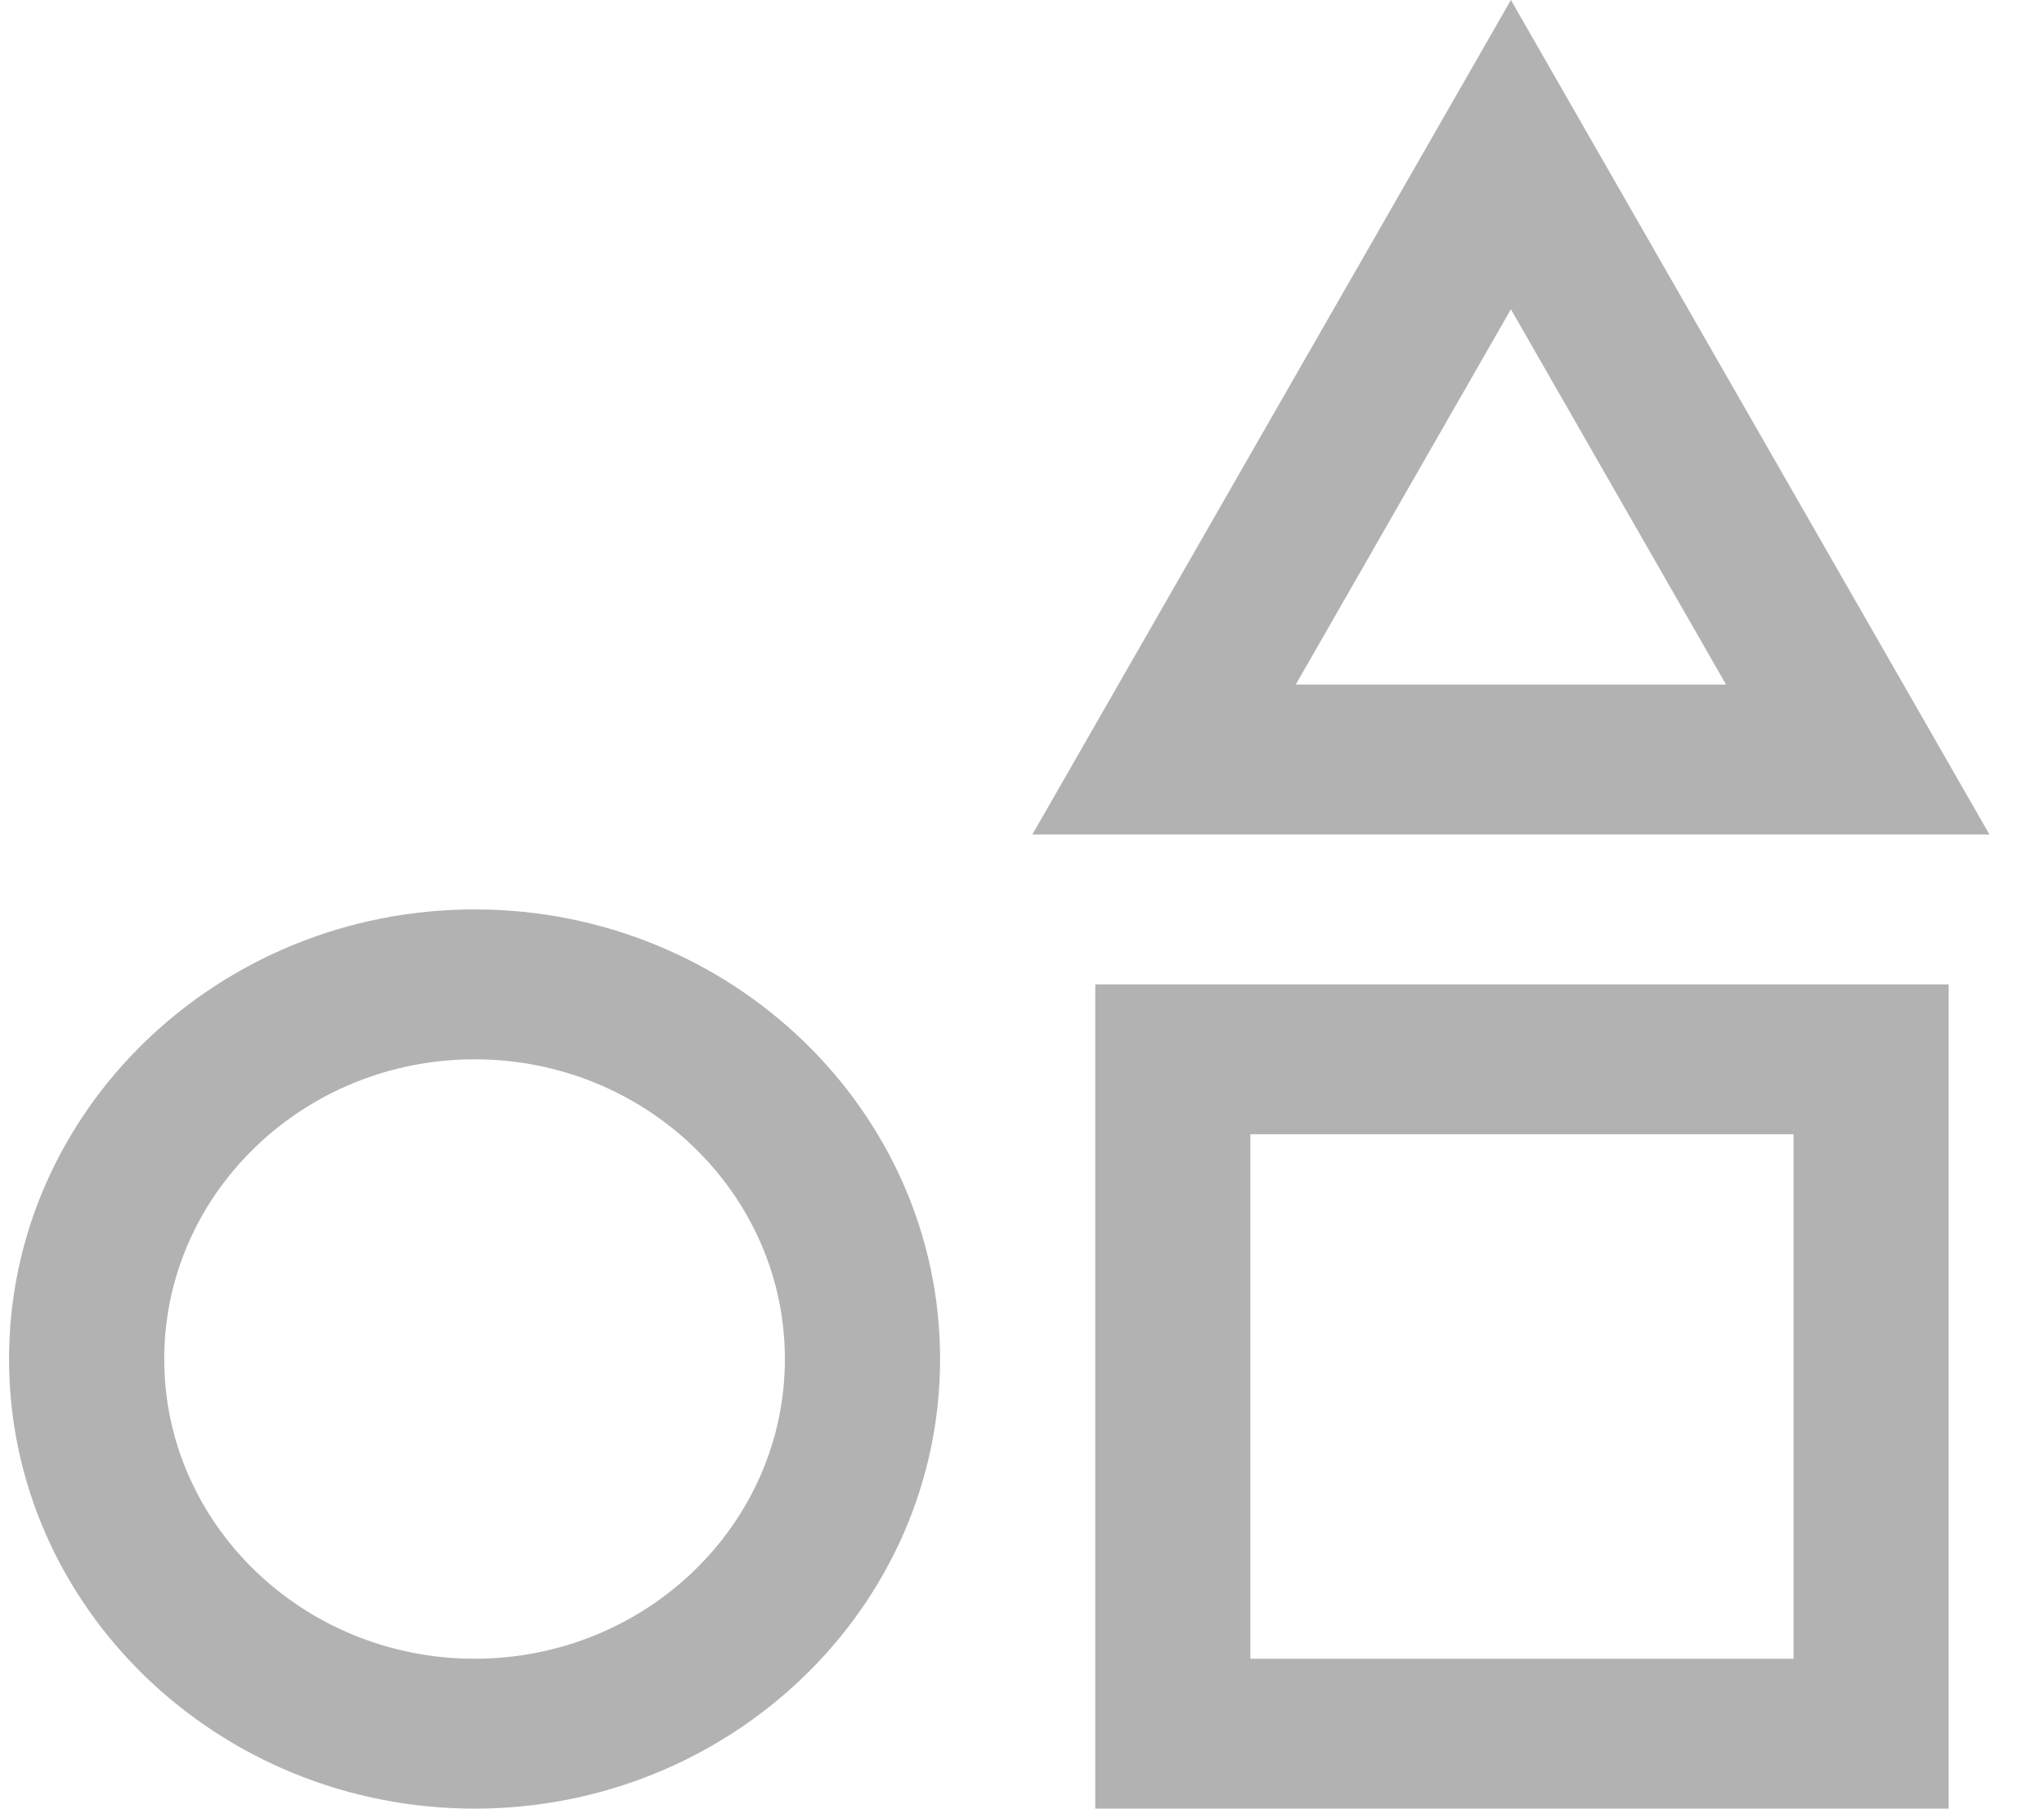 <?xml version="1.0" encoding="UTF-8"?>
<svg width="26px" height="23px" viewBox="0 0 26 23" version="1.1" xmlns="http://www.w3.org/2000/svg" xmlns:xlink="http://www.w3.org/1999/xlink">
    <!-- Generator: Sketch 62 (91390) - https://sketch.com -->
    <title>icons8-shape</title>
    <desc>Created with Sketch.</desc>
    <g id="Symbols" stroke="none" stroke-width="1" fill="none" fill-rule="evenodd">
        <g id="Sidebar---Camera" transform="translate(-12, -71)" fill="#B2B2B2" fill-rule="nonzero">
            <g id="icons8-shape" transform="translate(12, 71)">
                <path d="M19.219,0 L13.132,10.612 L25.306,10.612 L19.219,0 Z M19.219,3.933 L21.956,8.706 L16.482,8.706 L19.219,3.933 Z M6.037,11.565 C2.771,11.565 0.115,14.129 0.115,17.283 C0.115,20.436 2.771,23 6.037,23 C9.302,23 11.958,20.436 11.958,17.283 C11.958,14.129 9.302,11.565 6.037,11.565 Z M13.932,12.518 L13.932,23 L24.787,23 L24.787,12.518 L13.932,12.518 Z M6.037,13.471 C8.214,13.471 9.984,15.18 9.984,17.283 C9.984,19.385 8.214,21.094 6.037,21.094 C3.86,21.094 2.089,19.385 2.089,17.283 C2.089,15.18 3.86,13.471 6.037,13.471 Z M15.905,14.424 L22.814,14.424 L22.814,21.094 L15.905,21.094 L15.905,14.424 Z" id="Shape"></path>
            </g>
        </g>
    </g>
</svg>